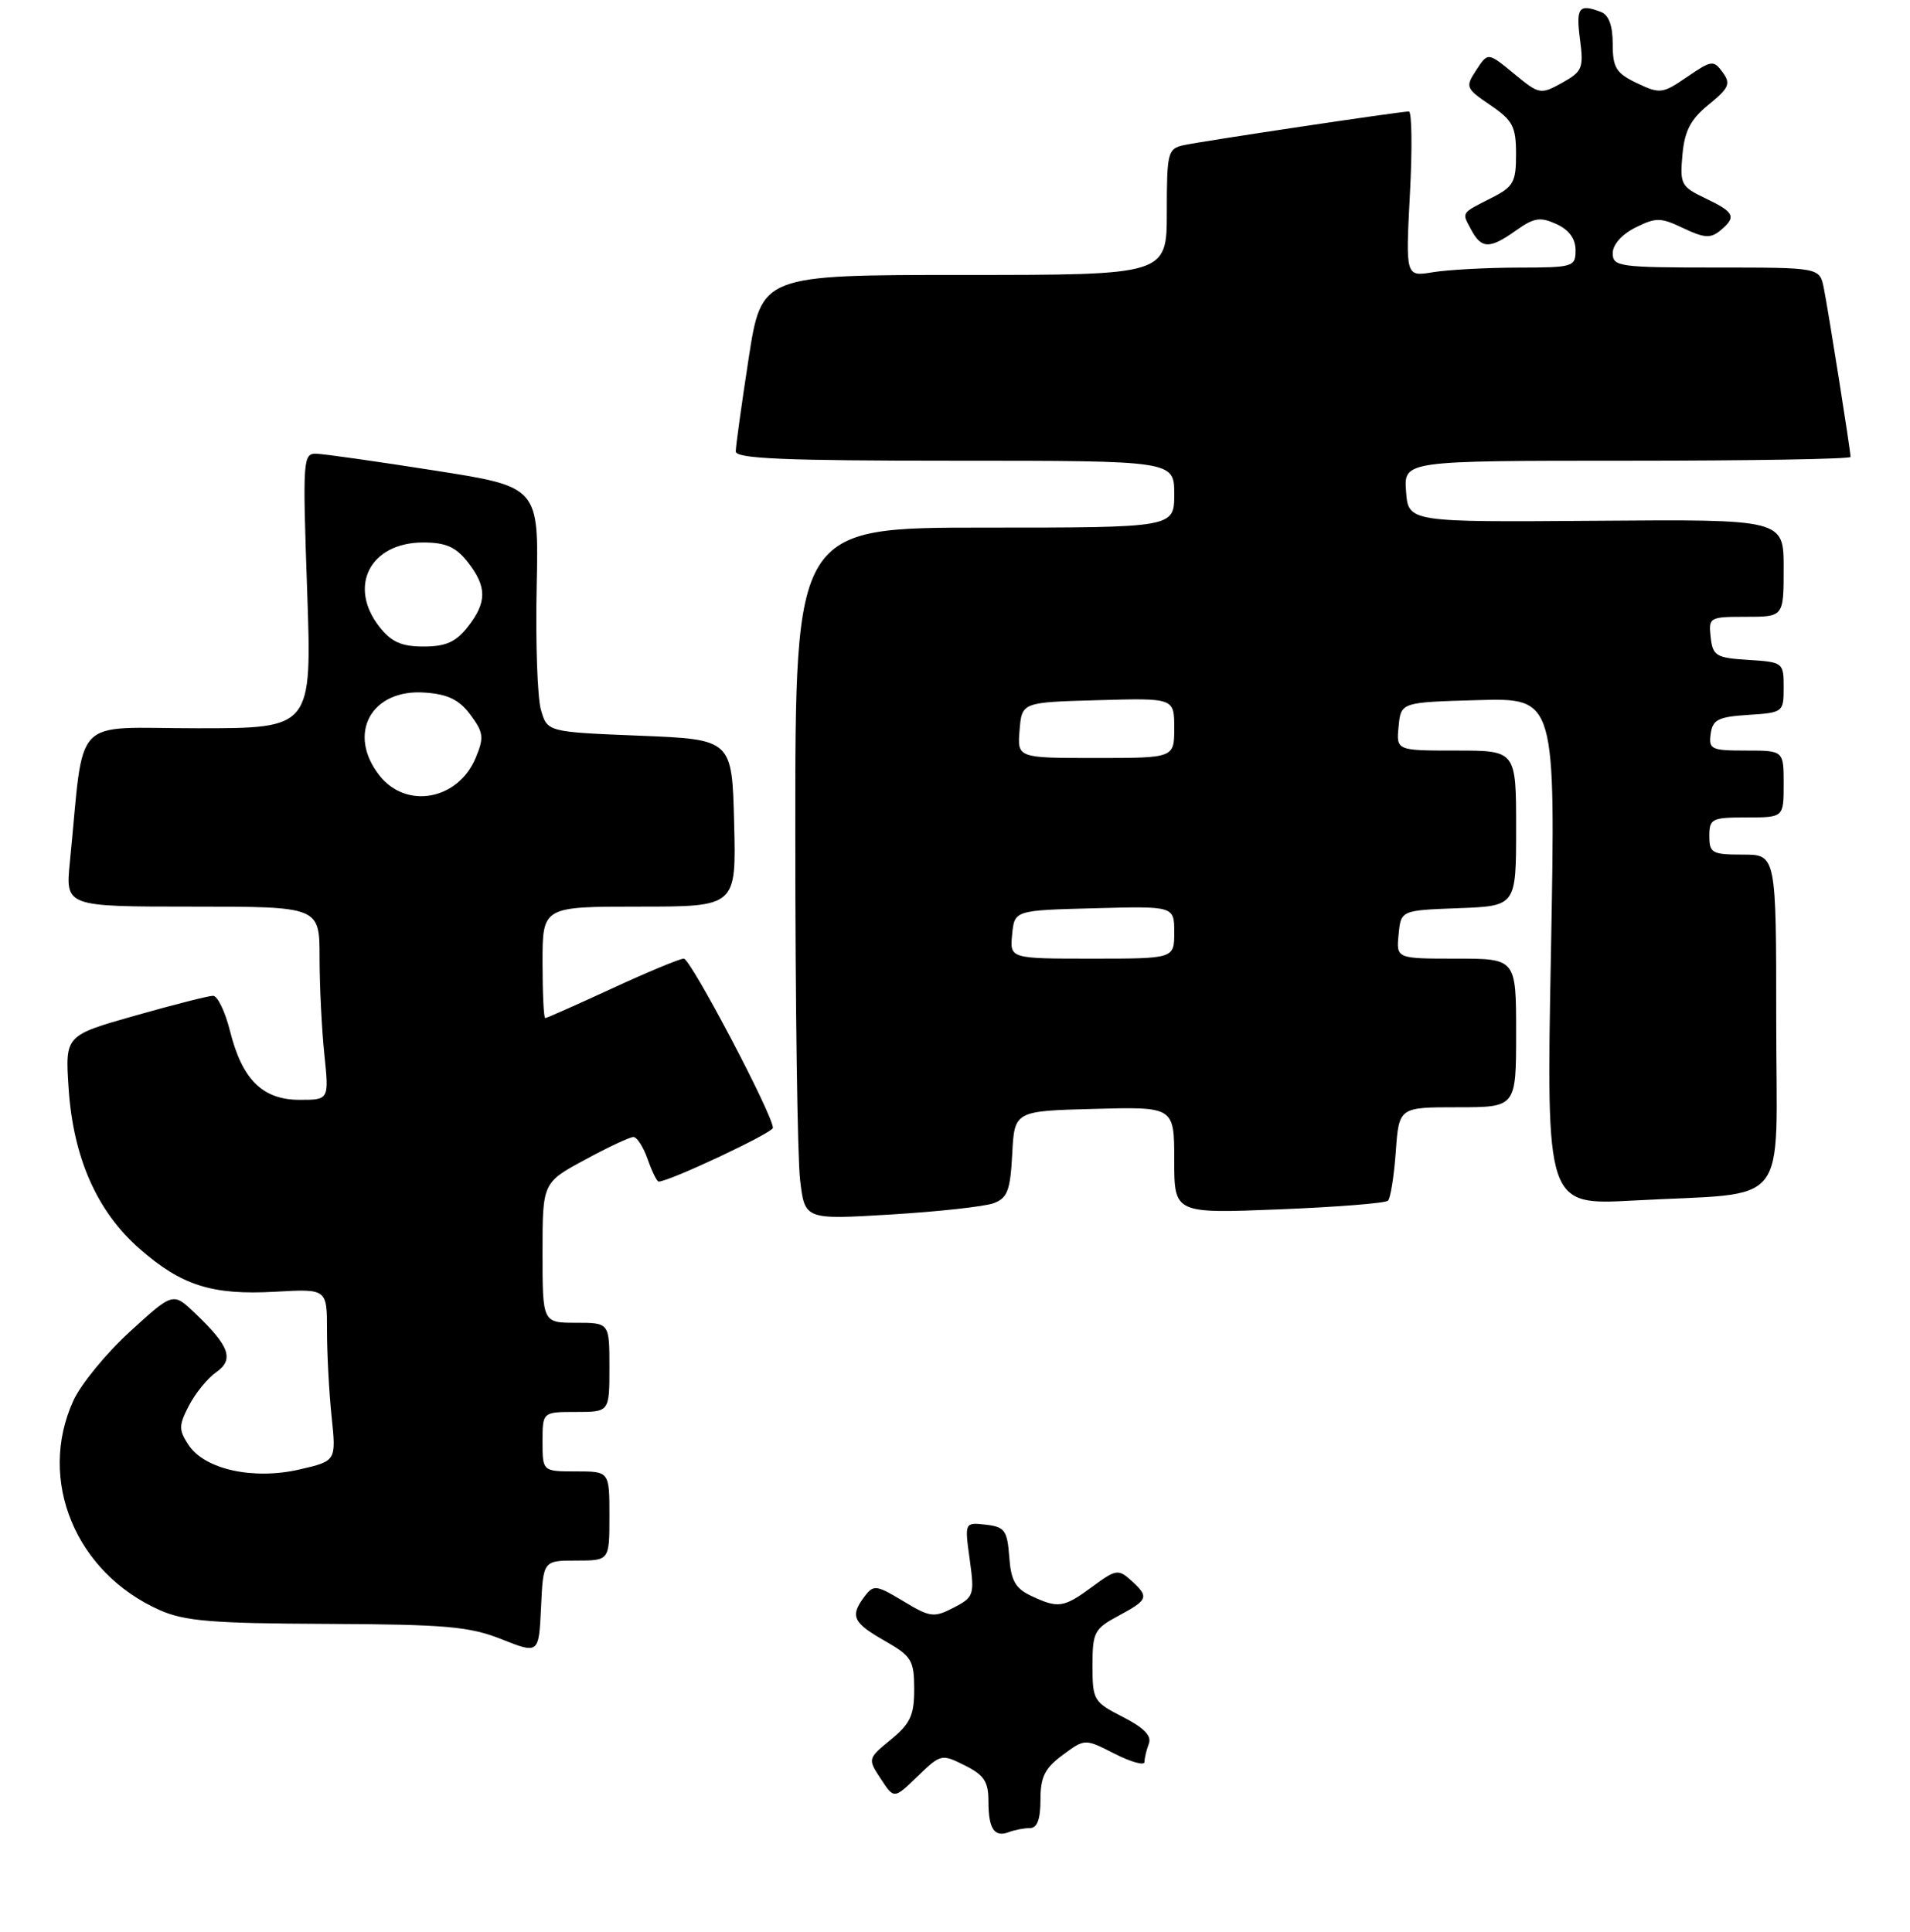 <?xml version="1.0" encoding="UTF-8" standalone="no"?>
<!DOCTYPE svg PUBLIC "-//W3C//DTD SVG 1.1//EN" "http://www.w3.org/Graphics/SVG/1.1/DTD/svg11.dtd" >
<svg xmlns="http://www.w3.org/2000/svg" xmlns:xlink="http://www.w3.org/1999/xlink" version="1.1" viewBox="0 0 257 260">
 <g >
 <path fill="currentColor"
d=" M 138.58 246.00 C 139.56 246.00 140.00 244.81 140.00 242.19 C 140.00 239.11 140.58 237.95 142.99 236.16 C 145.98 233.95 145.98 233.95 149.99 236.00 C 152.20 237.12 154.00 237.62 154.00 237.10 C 154.00 236.59 154.26 235.48 154.58 234.64 C 154.99 233.59 153.92 232.49 151.08 231.04 C 147.16 229.04 147.00 228.77 147.00 224.14 C 147.00 219.65 147.24 219.18 150.50 217.43 C 154.53 215.26 154.65 214.90 152.18 212.66 C 150.48 211.13 150.14 211.18 146.99 213.51 C 143.12 216.36 142.39 216.47 138.75 214.75 C 136.62 213.75 136.03 212.70 135.80 209.50 C 135.53 205.93 135.19 205.47 132.65 205.17 C 129.79 204.85 129.79 204.85 130.48 209.85 C 131.14 214.65 131.05 214.92 128.31 216.34 C 125.66 217.71 125.16 217.65 121.54 215.46 C 117.92 213.28 117.55 213.23 116.35 214.80 C 114.34 217.46 114.73 218.34 119.01 220.78 C 122.67 222.87 123.00 223.41 123.01 227.28 C 123.02 230.80 122.50 231.93 119.88 234.08 C 116.75 236.65 116.74 236.68 118.52 239.38 C 120.30 242.10 120.30 242.10 123.46 239.04 C 126.57 236.03 126.69 236.00 129.81 237.56 C 132.42 238.86 133.00 239.74 133.00 242.41 C 133.00 246.12 133.79 247.29 135.78 246.53 C 136.54 246.24 137.80 246.00 138.58 246.00 Z  M 77.55 210.00 C 82.00 210.00 82.00 210.00 82.00 204.00 C 82.00 198.00 82.00 198.00 77.50 198.00 C 73.00 198.00 73.00 198.00 73.00 194.00 C 73.00 190.00 73.00 190.00 77.50 190.00 C 82.00 190.00 82.00 190.00 82.00 184.00 C 82.00 178.00 82.00 178.00 77.50 178.00 C 73.00 178.00 73.00 178.00 73.00 168.58 C 73.00 159.15 73.00 159.15 78.68 156.08 C 81.80 154.38 84.75 153.00 85.23 153.00 C 85.71 153.00 86.57 154.35 87.15 156.00 C 87.73 157.65 88.39 159.00 88.63 159.00 C 90.05 159.00 104.00 152.44 104.00 151.77 C 104.00 150.03 92.93 129.00 92.01 129.00 C 91.47 129.00 87.14 130.80 82.38 133.00 C 77.62 135.20 73.56 137.00 73.36 137.00 C 73.16 137.00 73.00 133.62 73.00 129.50 C 73.00 122.00 73.00 122.00 86.03 122.00 C 99.07 122.00 99.07 122.00 98.78 110.75 C 98.50 99.50 98.50 99.50 86.07 99.00 C 73.64 98.50 73.64 98.50 72.78 95.50 C 72.31 93.85 72.05 86.43 72.21 79.00 C 72.50 65.51 72.50 65.51 58.50 63.32 C 50.80 62.11 43.64 61.09 42.59 61.06 C 40.76 61.00 40.71 61.73 41.33 79.50 C 41.97 98.00 41.97 98.00 26.58 98.00 C 9.38 98.00 11.41 95.87 9.40 116.00 C 8.80 122.00 8.80 122.00 25.90 122.00 C 43.00 122.00 43.00 122.00 43.00 128.85 C 43.00 132.62 43.29 138.47 43.64 141.85 C 44.28 148.00 44.28 148.00 40.32 148.00 C 35.34 148.00 32.59 145.29 30.95 138.75 C 30.30 136.14 29.27 134.00 28.67 134.00 C 28.07 134.00 23.35 135.20 18.17 136.67 C 8.76 139.34 8.76 139.34 9.23 146.42 C 9.84 155.74 13.03 162.98 18.72 167.99 C 24.42 173.00 28.53 174.31 37.09 173.82 C 44.00 173.43 44.00 173.43 44.00 179.07 C 44.00 182.17 44.28 187.38 44.62 190.65 C 45.24 196.60 45.24 196.60 40.30 197.74 C 34.08 199.18 27.52 197.73 25.37 194.44 C 24.03 192.40 24.04 191.82 25.43 189.14 C 26.29 187.48 27.93 185.46 29.08 184.66 C 31.54 182.94 30.89 181.13 26.23 176.70 C 23.28 173.89 23.28 173.89 17.48 179.19 C 14.29 182.11 10.86 186.29 9.86 188.50 C 5.01 199.17 10.16 211.64 21.50 216.67 C 24.84 218.15 28.57 218.46 44.00 218.52 C 59.99 218.59 63.18 218.87 67.50 220.59 C 72.50 222.57 72.50 222.57 72.80 216.29 C 73.09 210.00 73.09 210.00 77.55 210.00 Z  M 133.70 161.91 C 135.56 161.21 135.94 160.20 136.20 155.29 C 136.50 149.50 136.50 149.50 147.25 149.22 C 158.00 148.93 158.00 148.93 158.00 156.11 C 158.00 163.30 158.00 163.30 172.08 162.74 C 179.82 162.43 186.43 161.91 186.76 161.57 C 187.10 161.23 187.57 158.27 187.81 154.98 C 188.24 149.00 188.24 149.00 196.12 149.00 C 204.00 149.00 204.00 149.00 204.00 139.00 C 204.00 129.00 204.00 129.00 195.94 129.00 C 187.87 129.00 187.87 129.00 188.19 125.75 C 188.50 122.50 188.50 122.50 196.25 122.21 C 204.00 121.92 204.00 121.92 204.00 111.46 C 204.00 101.00 204.00 101.00 195.94 101.00 C 187.87 101.00 187.87 101.00 188.19 97.75 C 188.50 94.50 188.50 94.50 198.91 94.21 C 209.32 93.93 209.32 93.93 208.69 128.06 C 208.05 162.19 208.05 162.19 219.78 161.55 C 241.24 160.37 239.00 163.19 239.00 137.41 C 239.00 115.00 239.00 115.00 234.50 115.00 C 230.37 115.00 230.00 114.80 230.00 112.50 C 230.00 110.17 230.33 110.00 235.00 110.00 C 240.00 110.00 240.00 110.00 240.00 105.50 C 240.00 101.00 240.00 101.00 234.93 101.00 C 230.25 101.00 229.89 100.83 230.18 98.75 C 230.45 96.83 231.20 96.46 235.25 96.20 C 239.92 95.90 240.00 95.84 240.00 92.50 C 240.00 89.16 239.92 89.10 235.25 88.80 C 230.90 88.53 230.47 88.27 230.18 85.75 C 229.88 83.07 230.00 83.00 234.93 83.00 C 240.00 83.00 240.00 83.00 240.00 76.44 C 240.00 69.88 240.00 69.88 214.75 70.08 C 189.50 70.27 189.50 70.27 189.19 66.13 C 188.89 62.00 188.89 62.00 218.94 62.00 C 235.47 62.00 249.00 61.77 249.00 61.49 C 249.00 60.65 246.00 41.73 245.40 38.75 C 244.84 36.00 244.84 36.00 230.92 36.00 C 217.84 36.00 217.00 35.88 217.00 34.07 C 217.00 32.92 218.23 31.53 220.06 30.62 C 222.83 29.24 223.45 29.25 226.51 30.71 C 229.30 32.04 230.18 32.09 231.45 31.04 C 233.69 29.18 233.41 28.57 229.50 26.70 C 226.20 25.13 226.02 24.79 226.38 20.84 C 226.67 17.60 227.47 16.06 229.92 14.07 C 232.66 11.83 232.91 11.26 231.79 9.73 C 230.57 8.06 230.30 8.10 227.01 10.35 C 223.70 12.62 223.36 12.66 220.26 11.19 C 217.45 9.84 217.00 9.12 217.00 5.92 C 217.00 3.46 216.47 2.01 215.42 1.61 C 212.45 0.47 212.04 1.00 212.59 5.25 C 213.11 9.18 212.92 9.62 210.18 11.15 C 207.28 12.75 207.11 12.72 203.71 9.91 C 200.21 7.03 200.21 7.03 198.65 9.41 C 197.14 11.71 197.21 11.89 200.54 14.15 C 203.55 16.20 203.99 17.03 203.99 20.72 C 204.00 24.49 203.65 25.13 200.75 26.60 C 196.51 28.76 196.67 28.52 197.95 30.91 C 199.35 33.52 200.45 33.53 204.02 30.99 C 206.41 29.29 207.25 29.16 209.42 30.15 C 211.12 30.92 212.00 32.12 212.00 33.66 C 212.00 35.91 211.71 36.00 204.25 36.01 C 199.99 36.02 194.84 36.30 192.81 36.63 C 189.13 37.24 189.13 37.24 189.71 26.12 C 190.04 20.00 189.97 15.00 189.57 15.00 C 188.40 15.00 161.71 19.00 159.25 19.54 C 157.13 20.01 157.00 20.54 157.00 28.52 C 157.00 37.00 157.00 37.00 129.73 37.00 C 102.47 37.00 102.47 37.00 100.73 48.25 C 99.78 54.44 99.00 60.06 99.00 60.75 C 99.00 61.72 105.57 62.00 128.50 62.00 C 158.00 62.00 158.00 62.00 158.00 66.50 C 158.00 71.00 158.00 71.00 132.50 71.00 C 107.00 71.00 107.00 71.00 107.01 112.25 C 107.01 134.94 107.30 155.89 107.66 158.81 C 108.29 164.13 108.29 164.13 119.90 163.43 C 126.28 163.04 132.49 162.36 133.70 161.91 Z  M 51.07 104.37 C 46.63 98.72 49.96 92.66 57.20 93.20 C 60.28 93.42 61.80 94.17 63.30 96.19 C 65.06 98.56 65.15 99.23 64.01 101.97 C 61.65 107.66 54.68 108.95 51.07 104.37 Z  M 51.07 84.37 C 46.77 78.90 49.81 73.00 56.93 73.00 C 59.98 73.00 61.32 73.59 62.93 75.63 C 65.54 78.96 65.54 81.04 62.93 84.37 C 61.33 86.40 59.97 87.00 57.00 87.00 C 54.03 87.00 52.67 86.40 51.07 84.37 Z  M 136.19 125.75 C 136.50 122.50 136.50 122.50 147.25 122.22 C 158.00 121.93 158.00 121.93 158.00 125.47 C 158.00 129.00 158.00 129.00 146.94 129.00 C 135.87 129.00 135.87 129.00 136.19 125.75 Z  M 137.19 98.25 C 137.50 94.50 137.50 94.50 147.75 94.22 C 158.00 93.93 158.00 93.93 158.00 97.97 C 158.00 102.00 158.00 102.00 147.44 102.00 C 136.88 102.00 136.88 102.00 137.19 98.25 Z "/>
</g>
</svg>